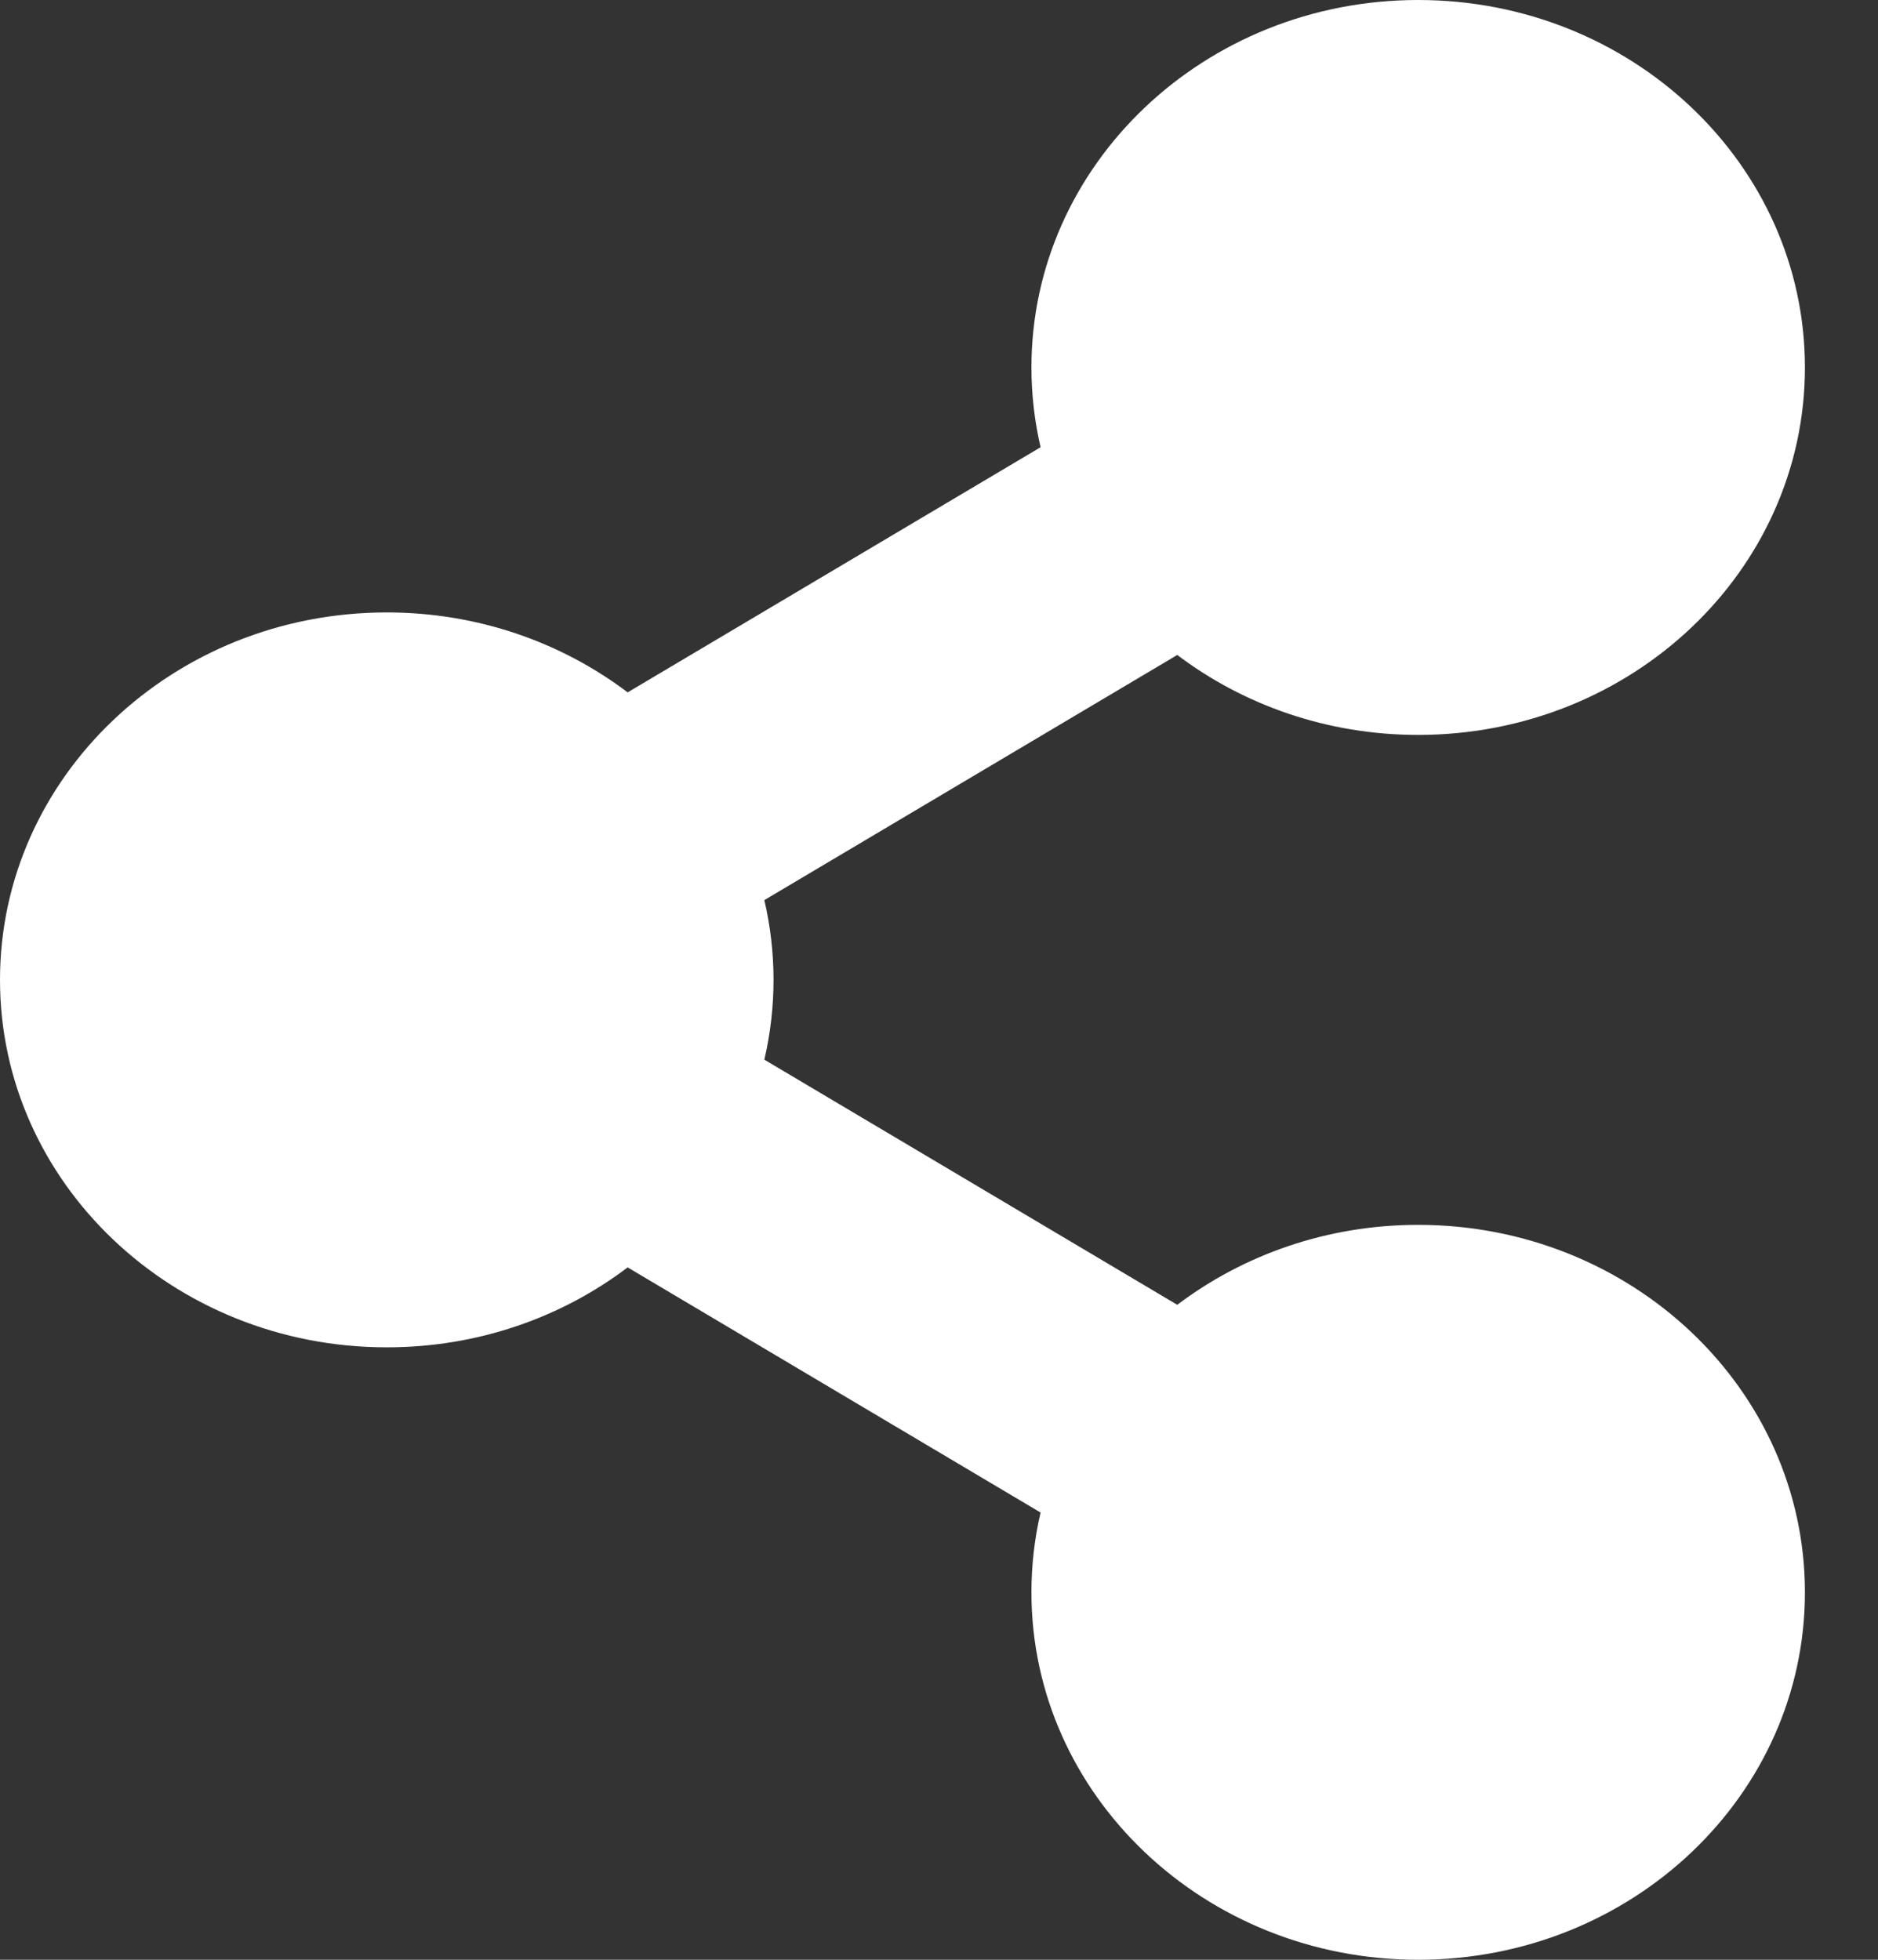 <svg width="23" height="24" viewBox="0 0 23 24" fill="none" xmlns="http://www.w3.org/2000/svg">
<rect x="0" y="0" width="23" height="24" fill="#333333" stroke="none"/>
<g clip-path="url(#clip0_8_2155)">
<path d="M17.368 15C16.253 15 15.228 15.367 14.418 15.979L9.361 12.977C9.511 12.333 9.511 11.667 9.361 11.023L14.418 8.021C15.228 8.633 16.253 9 17.368 9C19.985 9 22.105 6.985 22.105 4.5C22.105 2.015 19.985 0 17.368 0C14.752 0 12.632 2.015 12.632 4.5C12.632 4.836 12.671 5.162 12.744 5.477L7.687 8.479C6.878 7.867 5.852 7.5 4.737 7.5C2.121 7.5 0 9.515 0 12C0 14.485 2.121 16.5 4.737 16.5C5.852 16.5 6.878 16.134 7.687 15.521L12.744 18.523C12.669 18.844 12.632 19.171 12.632 19.5C12.632 21.985 14.752 24 17.368 24C19.985 24 22.105 21.985 22.105 19.5C22.105 17.015 19.985 15 17.368 15Z" fill="white"/>
</g>
<defs>
<clipPath id="clip0_8_2155">
<rect width="22.105" height="24" fill="white"/>
</clipPath>
</defs>
</svg>
